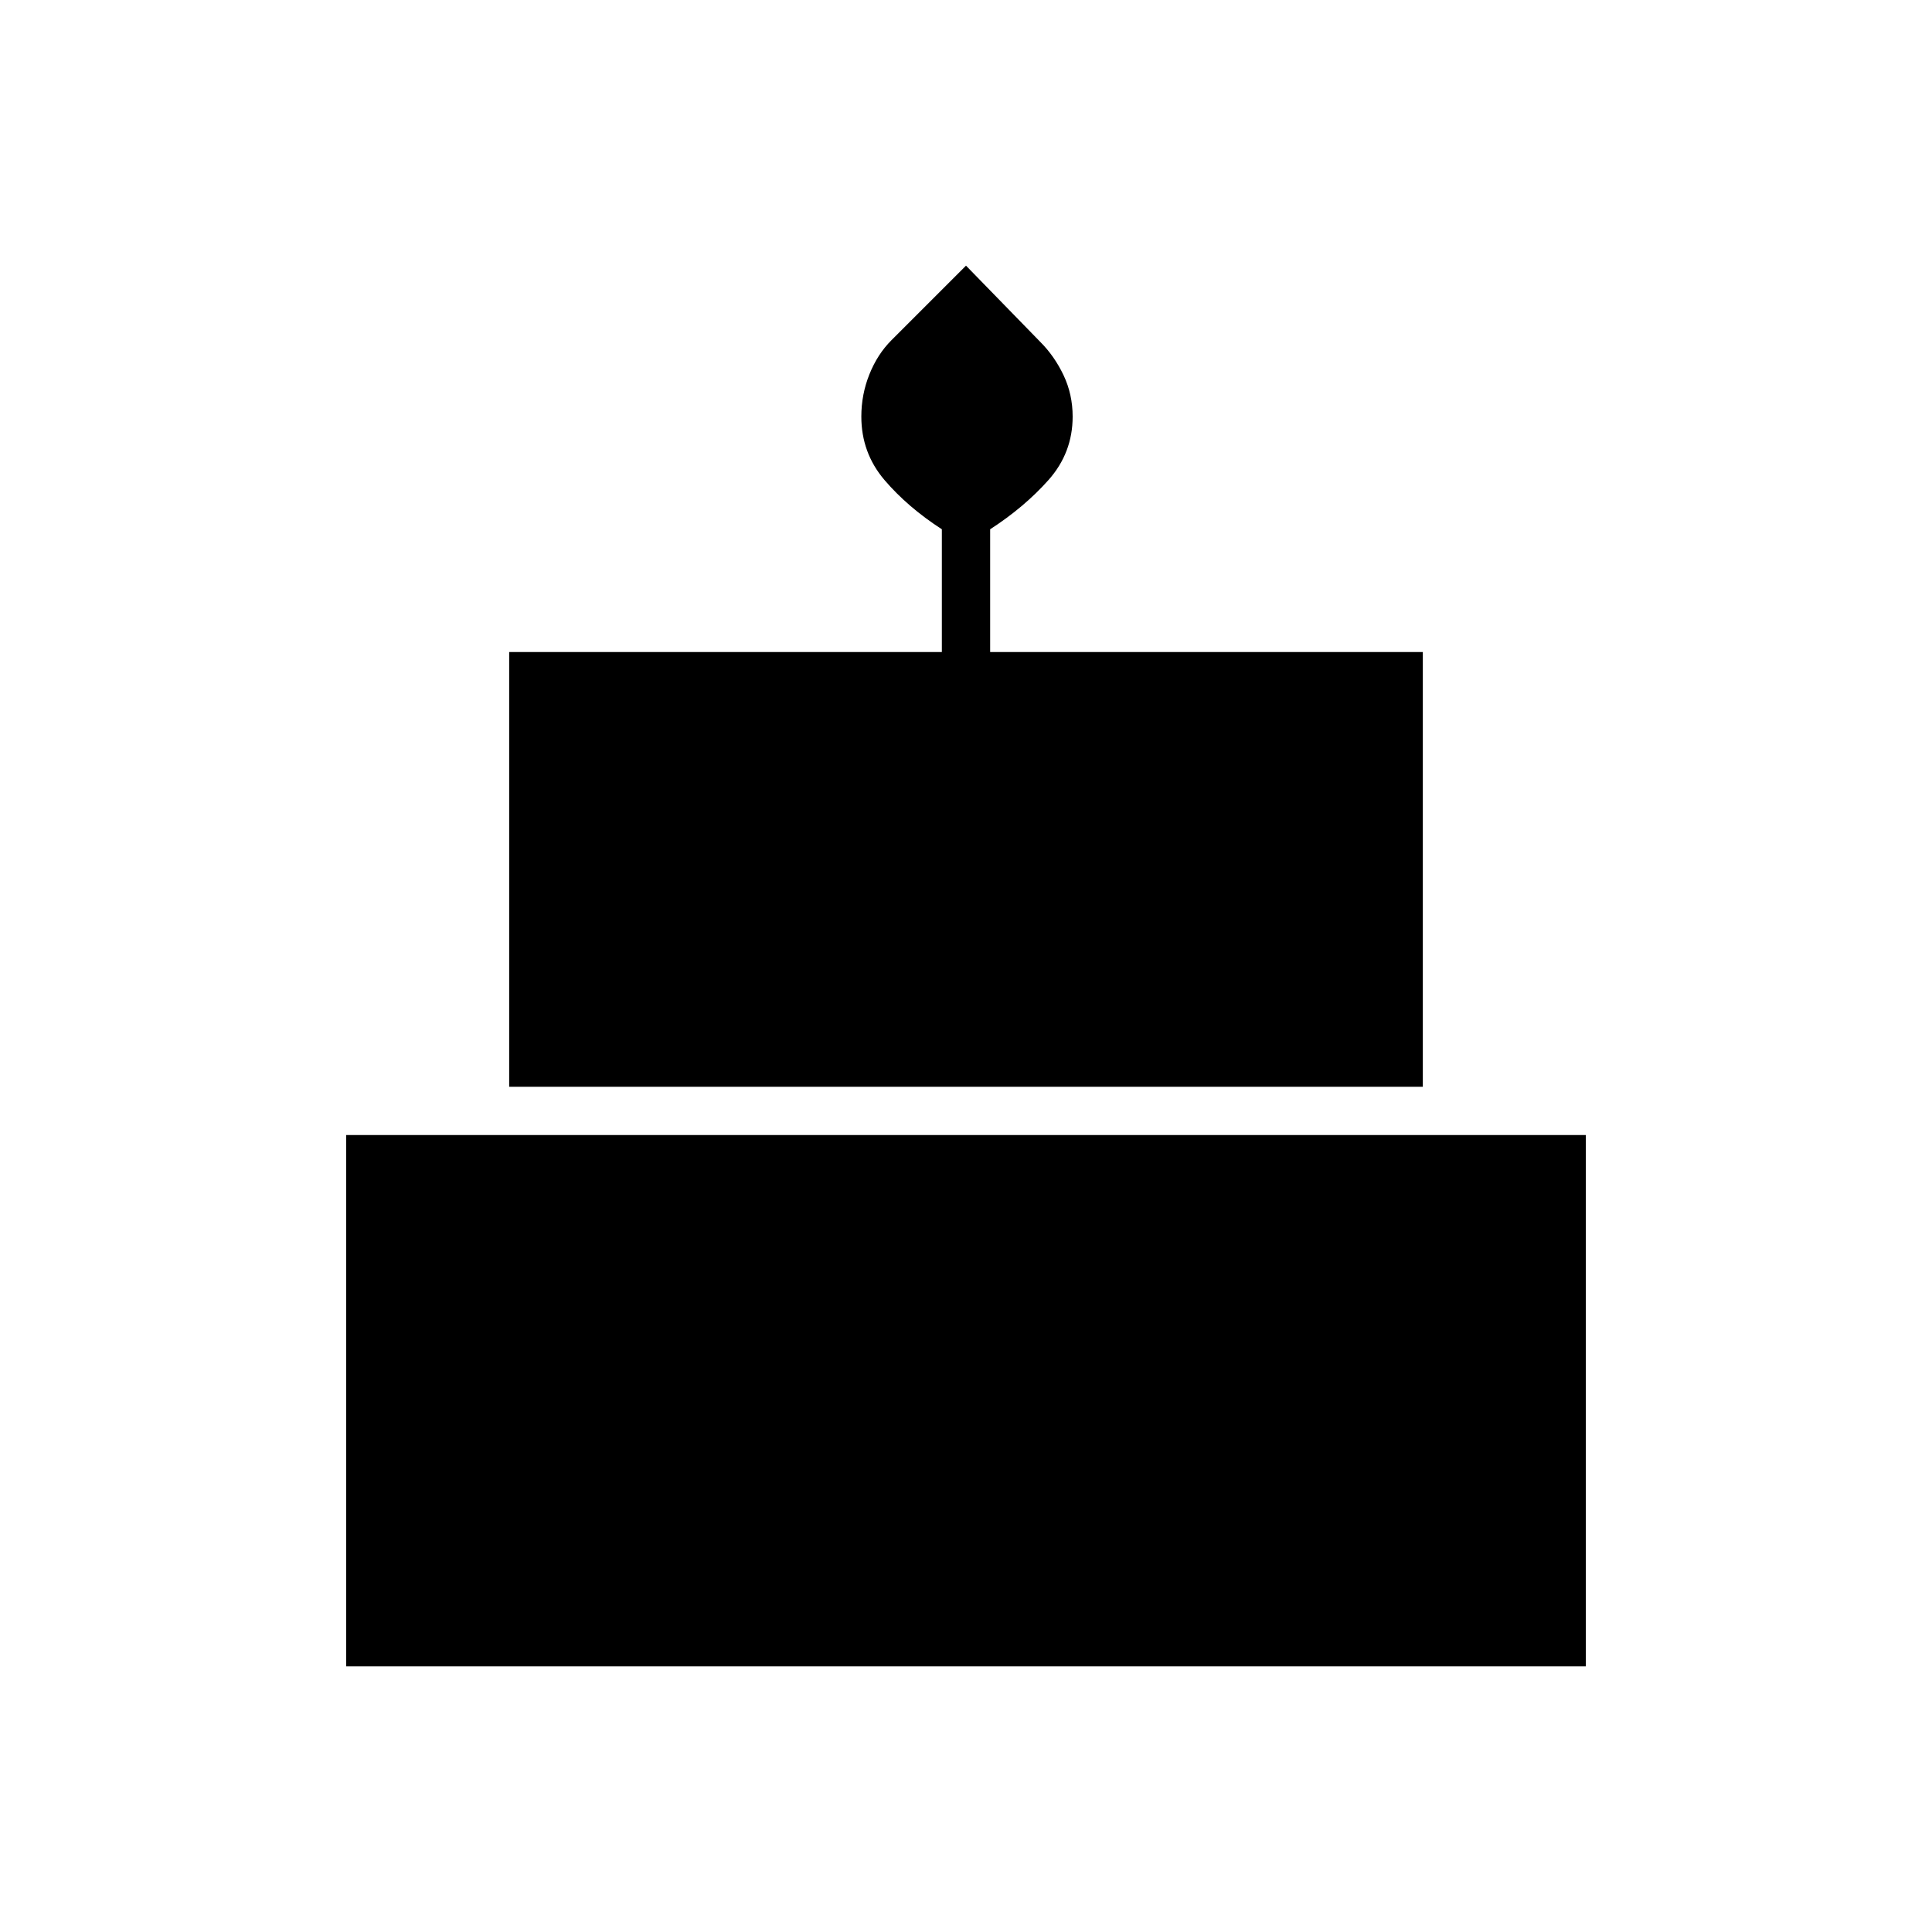 <svg xmlns="http://www.w3.org/2000/svg" height="40" width="40"><path d="M10.542 22.5v-9H19.5v-2.542q-.708-.458-1.188-1.02-.479-.563-.479-1.313 0-.458.167-.875t.458-.708L20 5.5l1.542 1.583q.291.292.479.688.187.396.187.854 0 .75-.5 1.313-.5.562-1.208 1.02V13.5h8.958v9Zm-3.375 12v-11h25.666v11Z"/></svg>